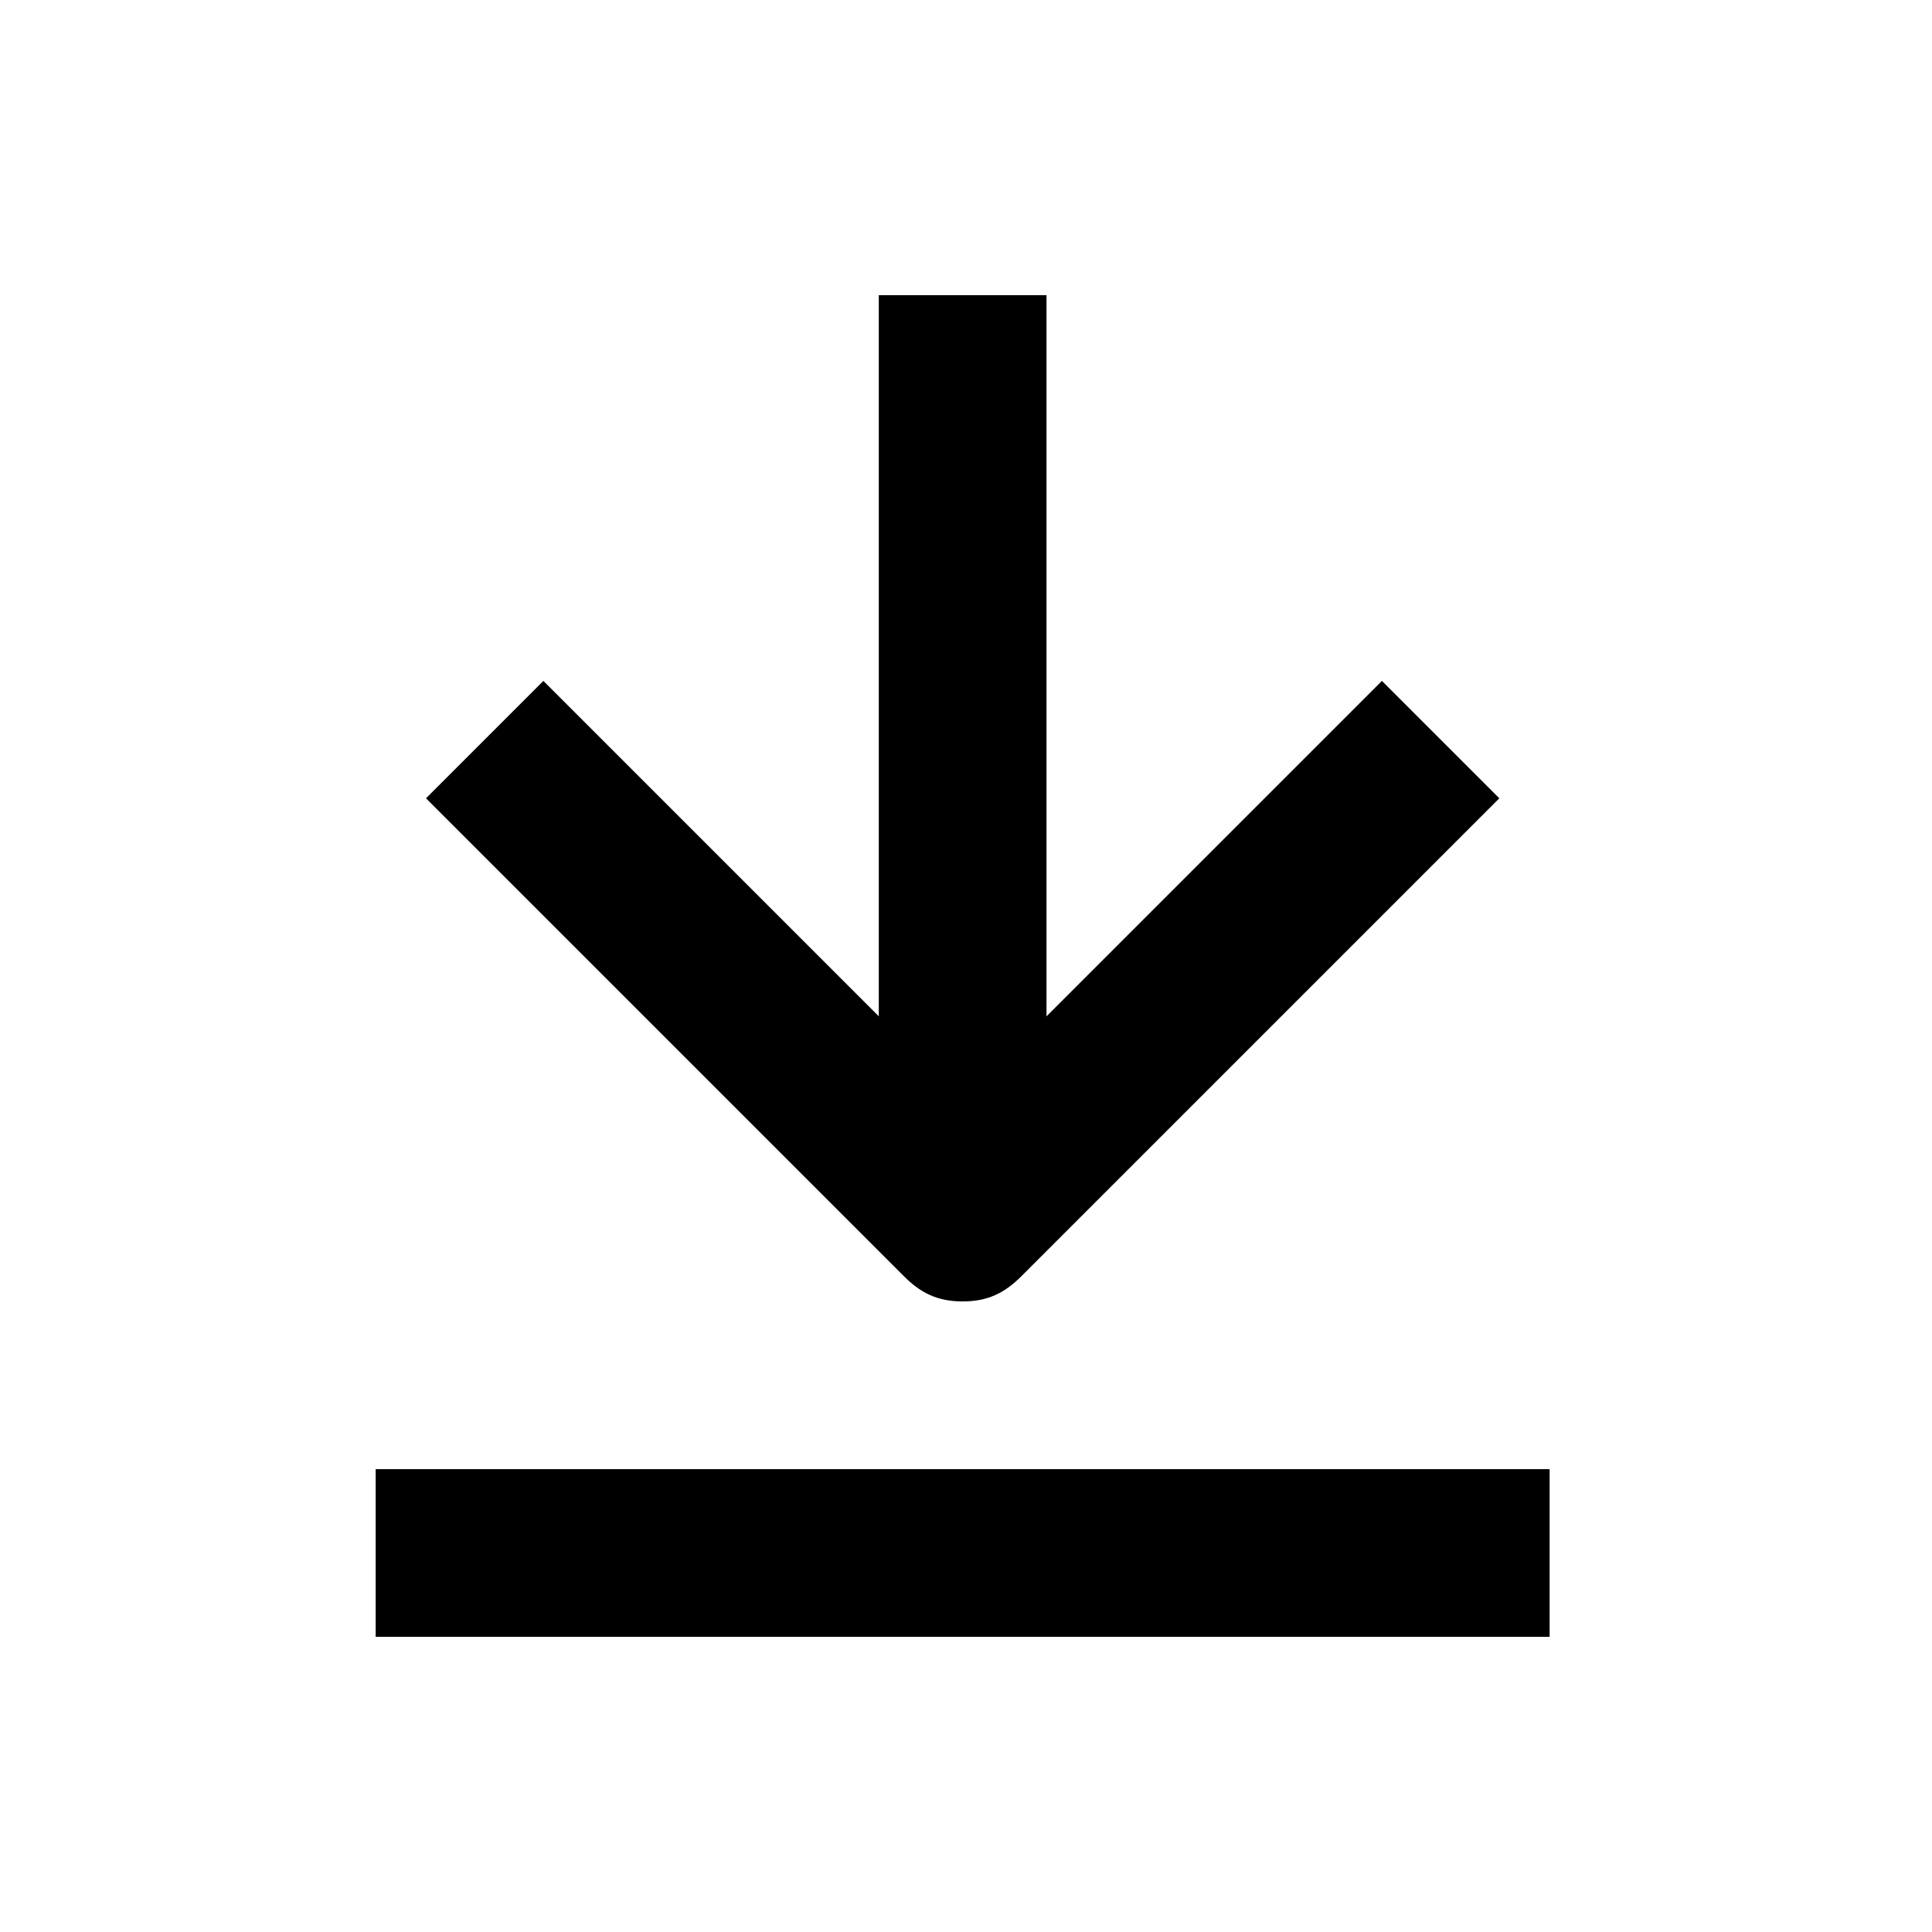 <svg width="144" height="144" viewBox="0 0 144 144" xmlns="http://www.w3.org/2000/svg">
    <g fill-rule="evenodd">
        <path d="M71.75 97c1.875 0 3.125-.625 4.375-1.875L111.75 59.5 103 50.75l-25 25V22H65.5v53.75l-25-25-8.75 8.75 35.625 35.625c1.25 1.25 2.5 1.875 4.375 1.875zM28 109.5h87.5V122H28z"/>
    </g>
</svg>
